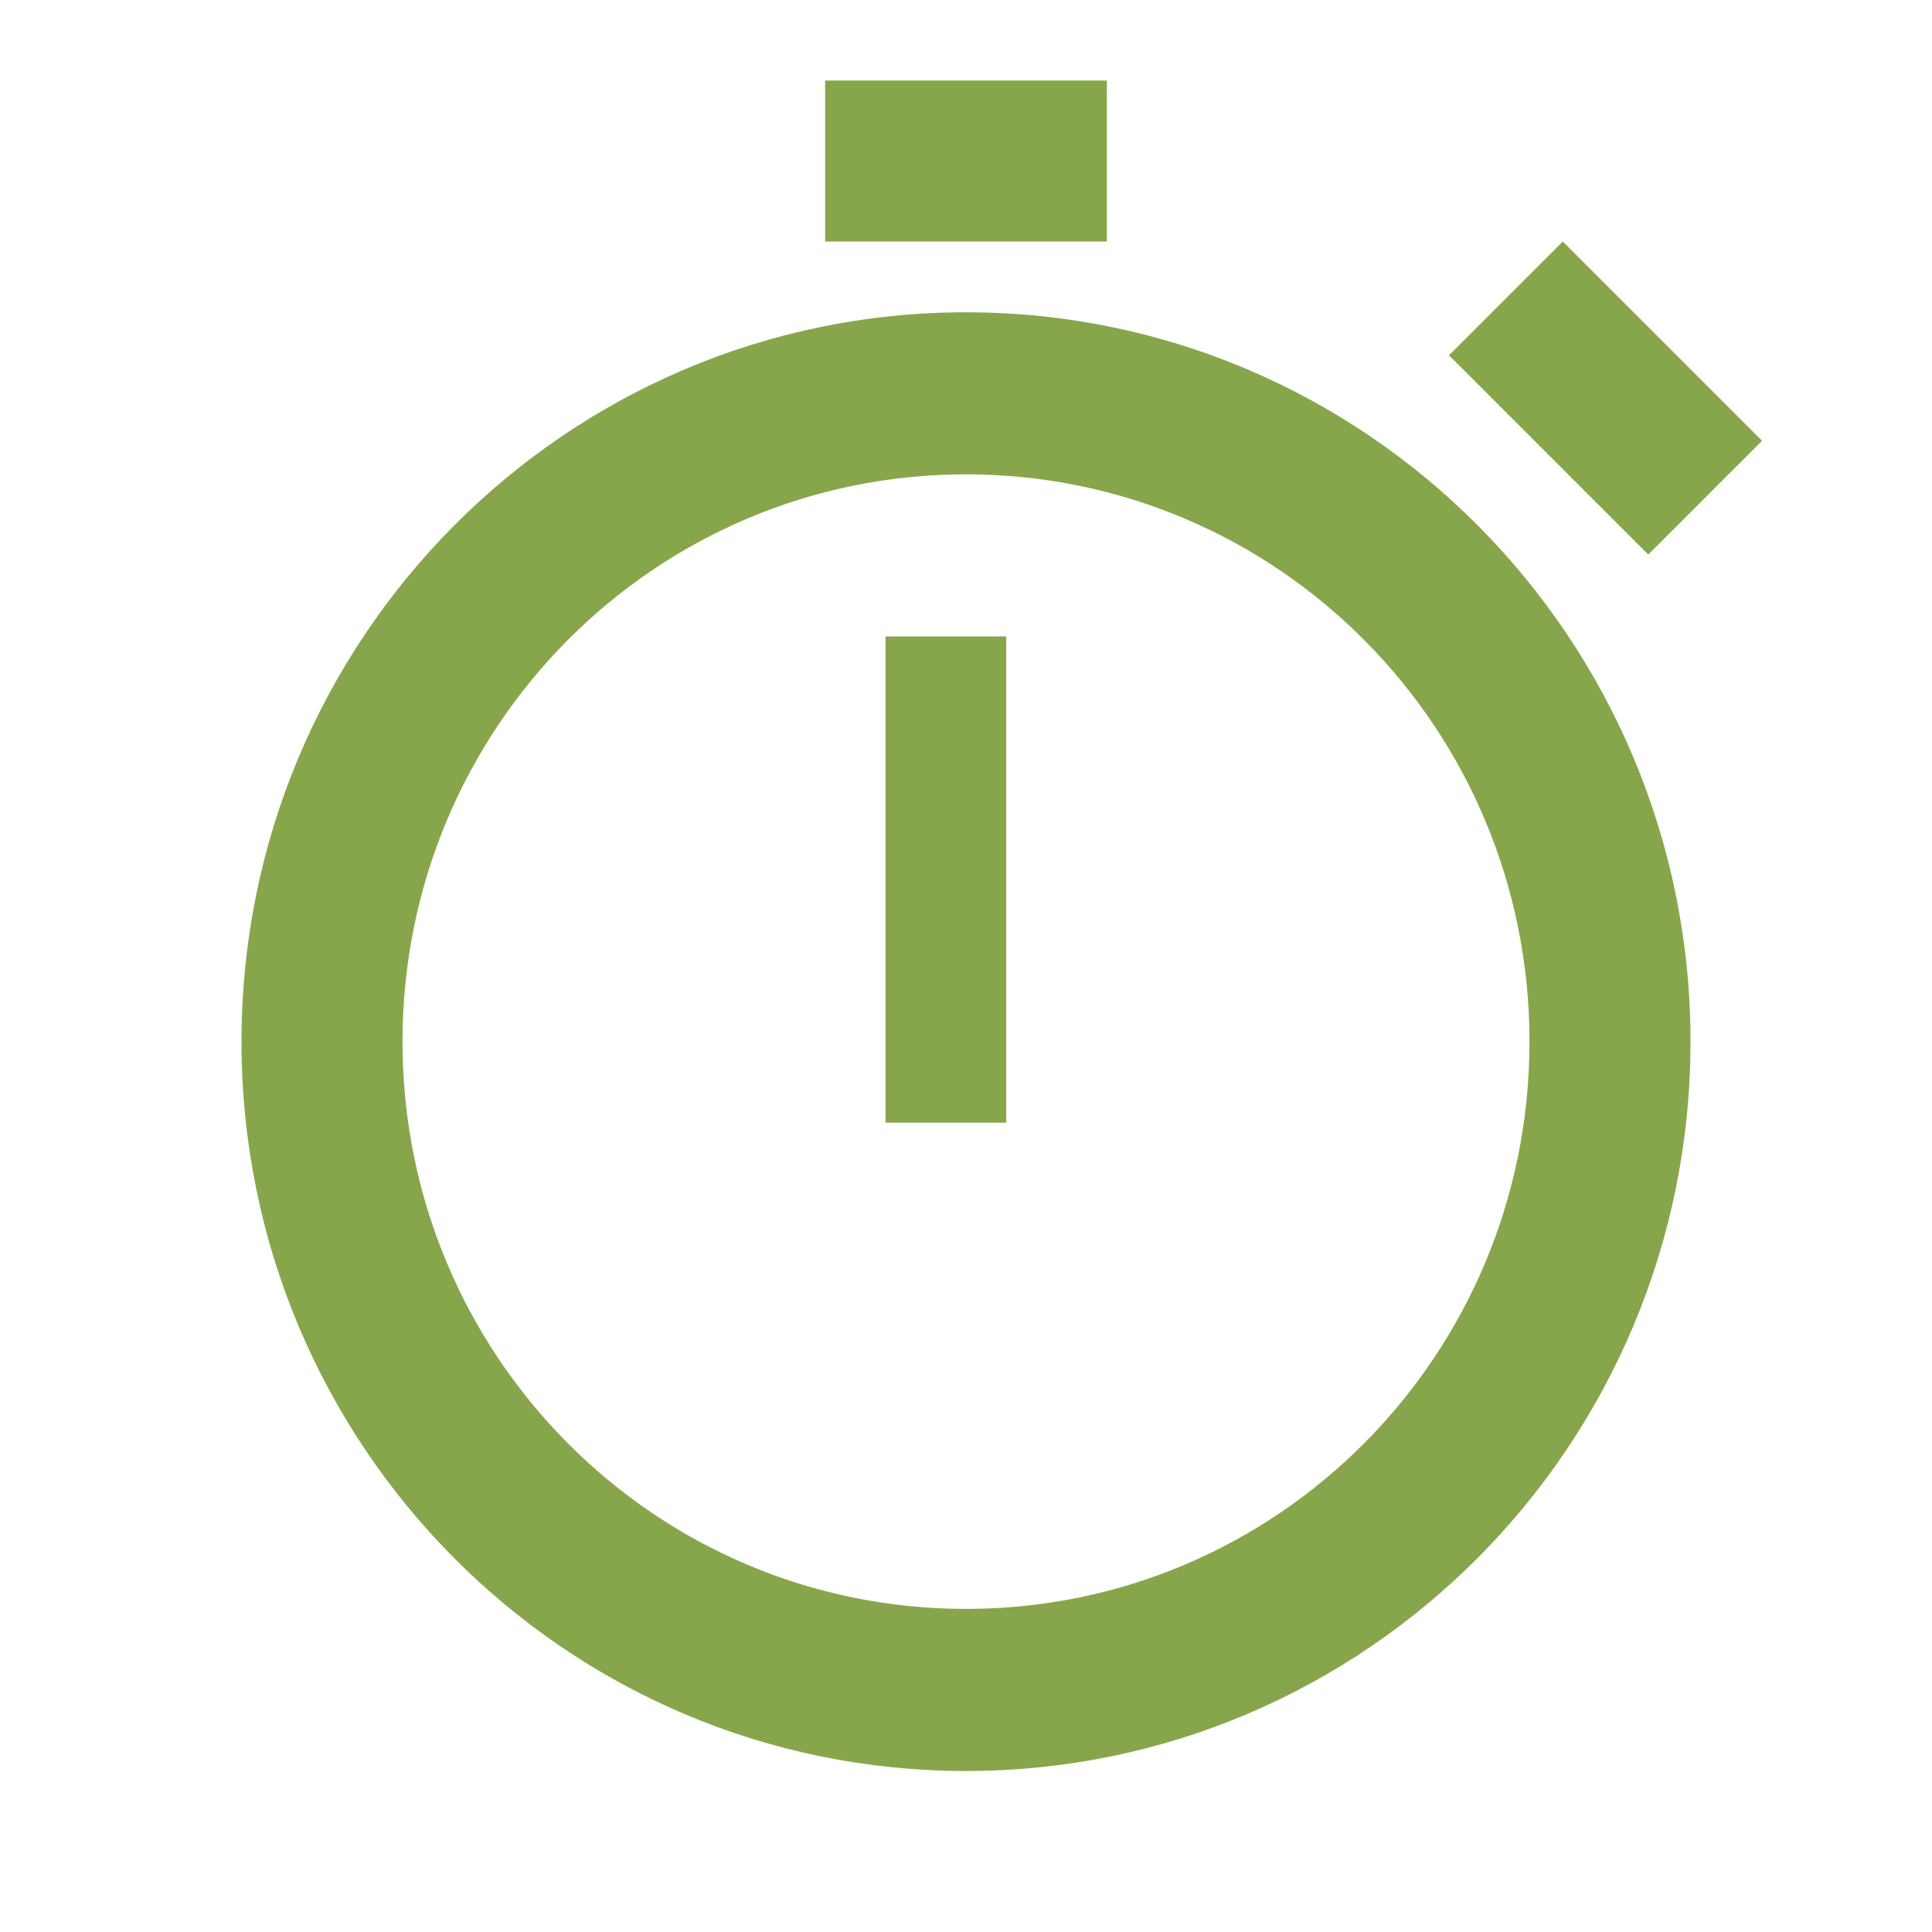 <?xml version="1.0" encoding="UTF-8" standalone="no"?>
<svg width="48px" height="48px" viewBox="0 0 48 48" version="1.1" xmlns="http://www.w3.org/2000/svg"
     xmlns:xlink="http://www.w3.org/1999/xlink" xmlns:sketch="http://www.bohemiancoding.com/sketch/ns">
    <!-- Generator: Sketch 3.4.2 (15855) - http://www.bohemiancoding.com/sketch -->
    <title>marketing-review</title>
    <desc>Created with Sketch.</desc>
    <defs></defs>
    <g id="Page-1" stroke="none" stroke-width="1" fill="none" fill-rule="evenodd" sketch:type="MSPage">
        <g id="marketing-review" sketch:type="MSArtboardGroup">
            <g id="ic_access_alarm_black_24px" sketch:type="MSLayerGroup">
                <g id="Group" sketch:type="MSShapeGroup">
                    <path d="M0,0 L48,0 L48,48 L0,48 L0,0 Z" id="Shape"></path>
                    <path
                            d="M6,25.879 C6,35.886 14.04,44 24,44 C33.94,44 42,35.886 42,25.879 C42,15.873 33.94,7.759 24,7.759 C14.06,7.759 6,15.873 6,25.879 Z M10,25.879 C10,18.087 16.26,11.785 24,11.785 C31.74,11.785 38,18.087 38,25.879 C38,33.671 31.74,39.973 24,39.973 C16.26,39.973 10,33.671 10,25.879 Z M22,15.812 L25,15.812 L25,27.893 L22,27.893 L22,15.812 Z M20.5,2 L27.5,2 L27.5,6 L20.5,6 L20.5,2 Z M38.828,6 L43.778,10.95 L40.95,13.778 L36,8.828 L38.828,6 Z"
                            id="Shape" fill="#87A64B"></path>
                </g>
            </g>
        </g>
    </g>
</svg>
